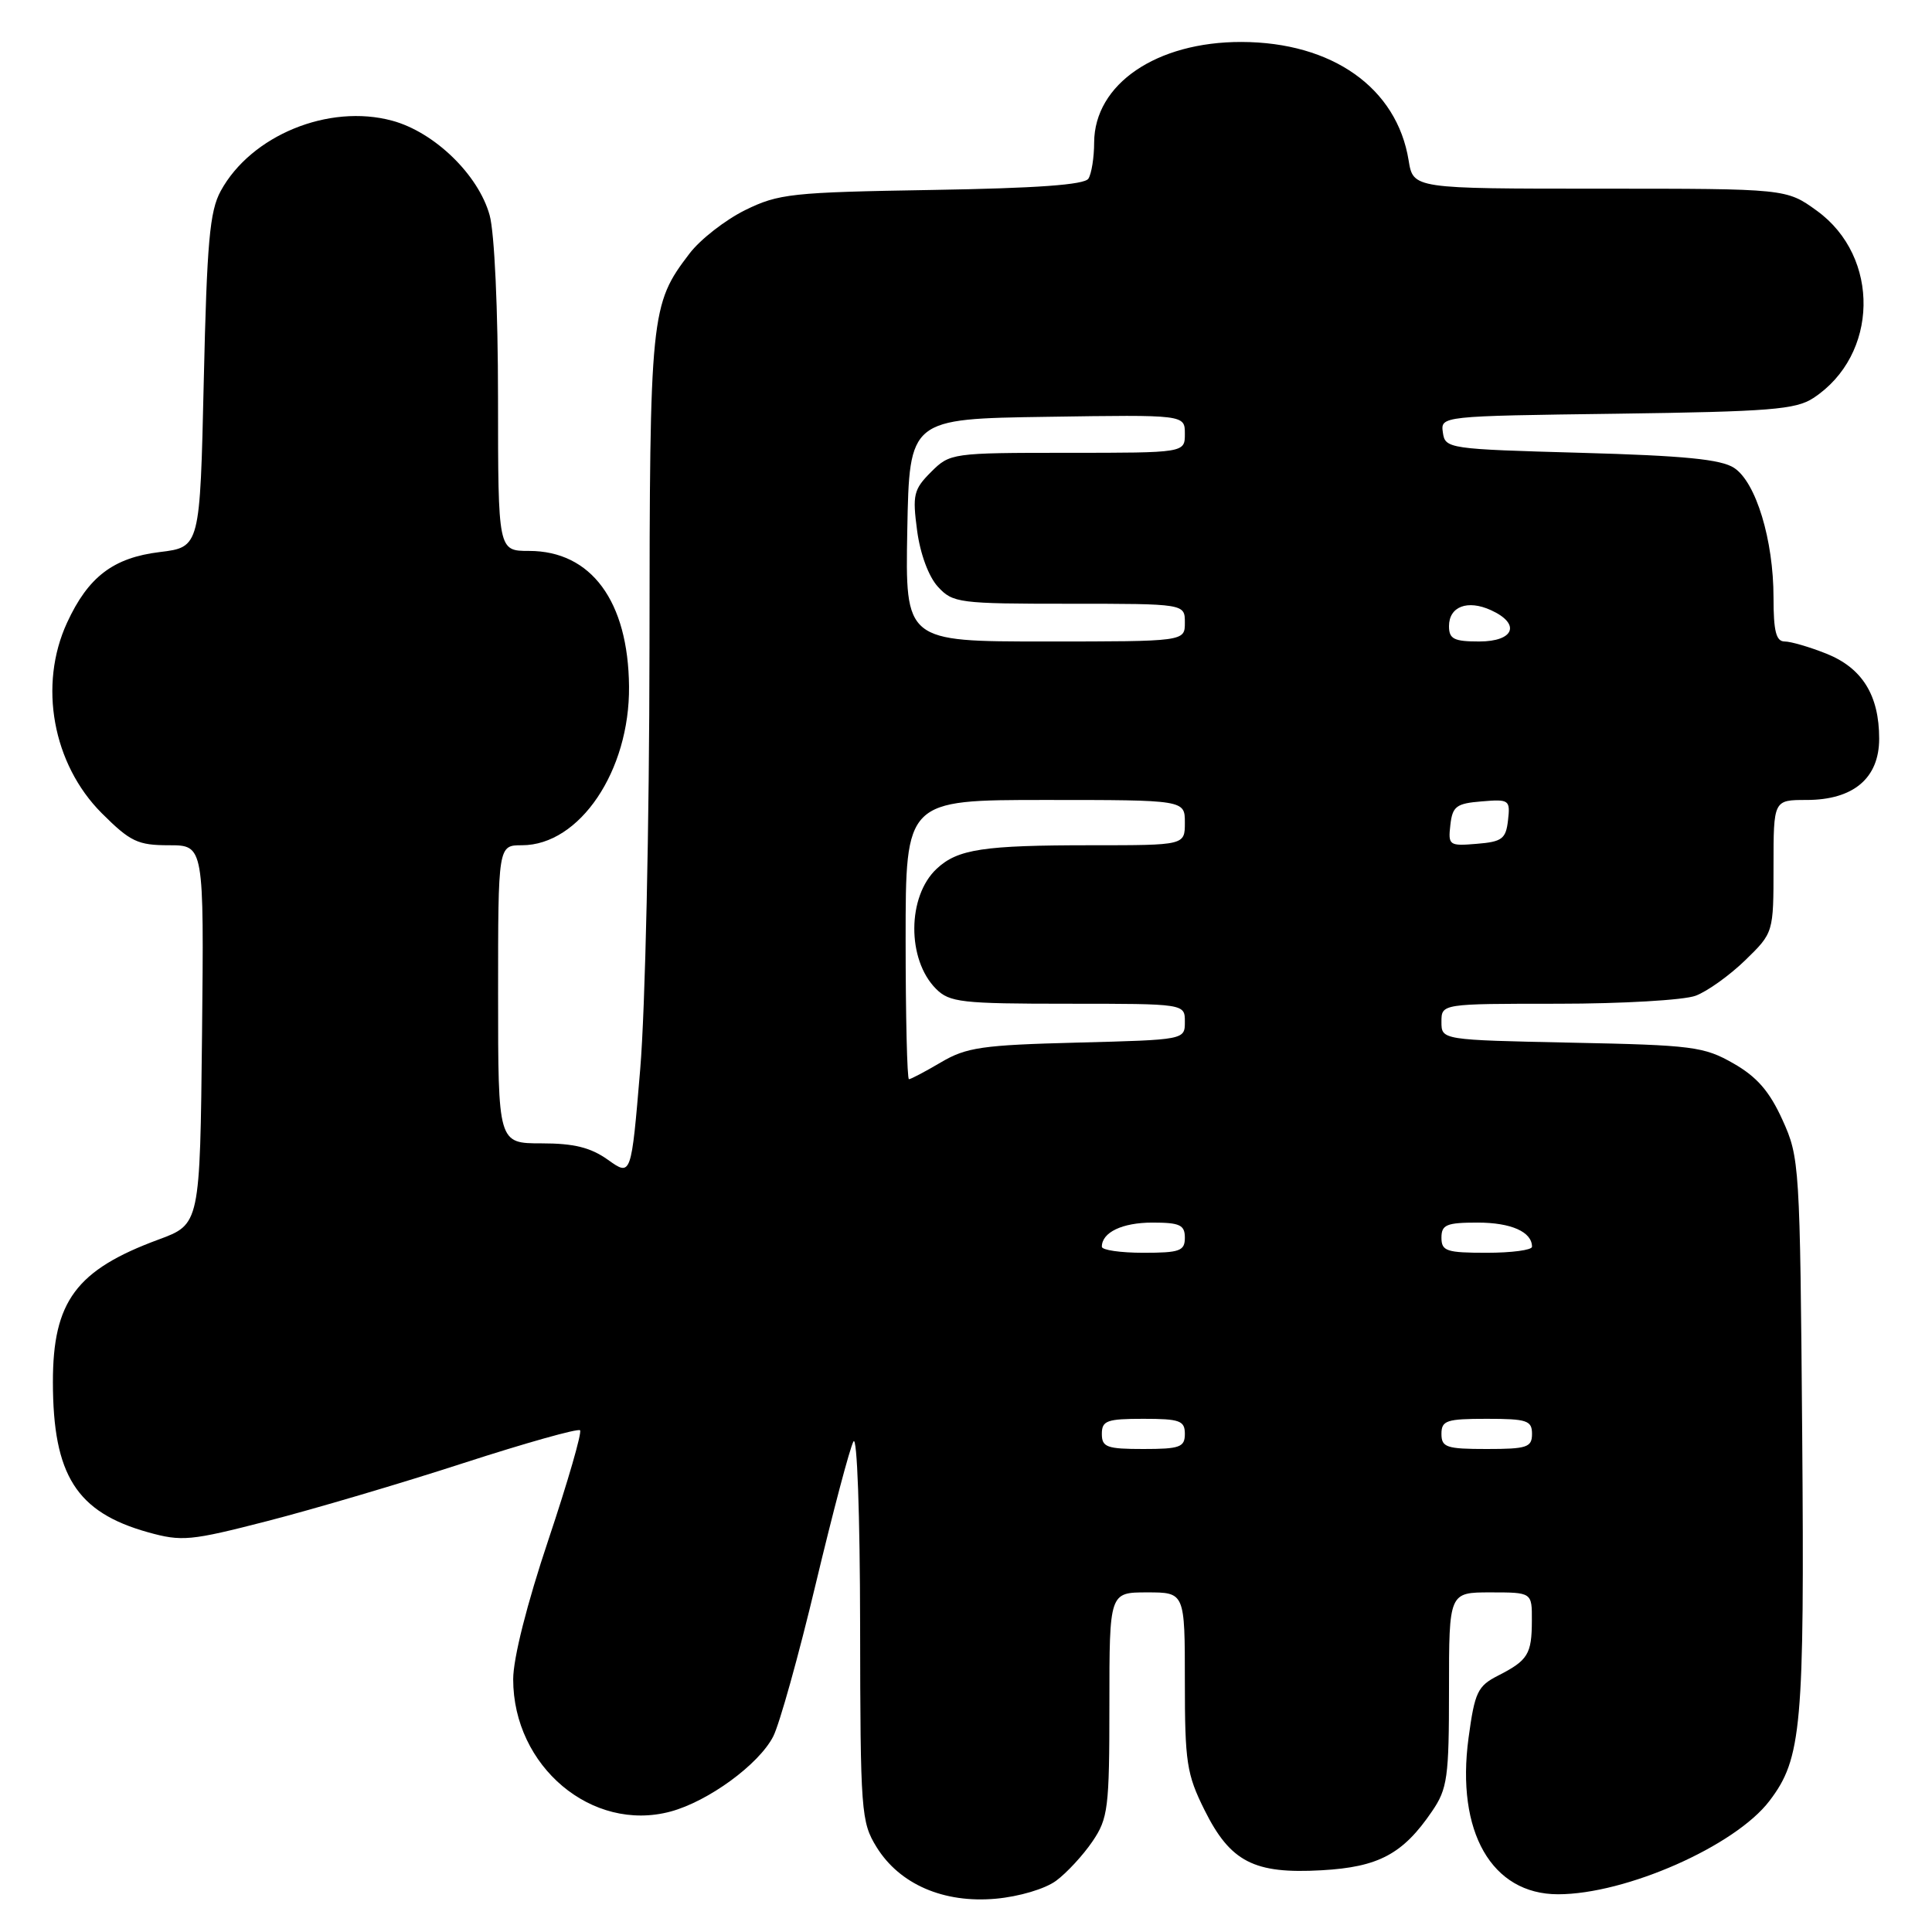 <?xml version="1.0" encoding="UTF-8" standalone="no"?>
<!DOCTYPE svg PUBLIC "-//W3C//DTD SVG 1.1//EN" "http://www.w3.org/Graphics/SVG/1.1/DTD/svg11.dtd" >
<svg xmlns="http://www.w3.org/2000/svg" xmlns:xlink="http://www.w3.org/1999/xlink" version="1.1" viewBox="0 0 256 256">
 <g >
 <path fill="currentColor"
d=" M 139.94 249.21 C 141.35 248.17 143.51 245.83 144.75 244.01 C 146.83 240.95 147.00 239.61 147.00 225.85 C 147.00 211.00 147.00 211.00 152.00 211.00 C 157.00 211.00 157.00 211.00 157.00 222.80 C 157.00 233.51 157.24 235.09 159.60 239.83 C 163.03 246.72 166.16 248.33 175.12 247.82 C 182.67 247.40 185.90 245.67 189.75 240.01 C 191.80 237.01 192.00 235.53 192.00 223.85 C 192.00 211.00 192.00 211.00 197.50 211.00 C 203.00 211.00 203.00 211.00 202.98 214.75 C 202.97 219.19 202.46 220.01 198.50 222.03 C 195.79 223.41 195.41 224.22 194.59 230.28 C 192.91 242.72 197.65 251.00 206.45 251.00 C 215.44 251.00 229.91 244.61 234.46 238.63 C 238.74 233.02 239.11 228.85 238.80 190.00 C 238.51 154.33 238.45 153.38 236.19 148.40 C 234.47 144.61 232.81 142.69 229.69 140.91 C 225.80 138.68 224.27 138.48 208.25 138.16 C 191.00 137.80 191.00 137.80 191.00 135.40 C 191.00 133.00 191.00 133.00 206.43 133.00 C 214.92 133.00 223.14 132.52 224.68 131.94 C 226.23 131.36 229.19 129.24 231.25 127.24 C 235.00 123.59 235.00 123.59 235.00 114.80 C 235.00 106.00 235.00 106.00 239.37 106.00 C 245.58 106.00 249.00 103.12 249.00 97.88 C 249.00 92.13 246.76 88.52 242.02 86.62 C 239.79 85.73 237.29 85.00 236.48 85.00 C 235.34 85.00 235.00 83.65 235.00 79.18 C 235.00 71.56 232.68 63.90 229.78 62.00 C 228.05 60.86 223.16 60.38 209.50 60.00 C 191.94 59.51 191.49 59.45 191.19 57.32 C 190.88 55.13 190.88 55.13 214.24 54.82 C 234.53 54.54 237.95 54.27 240.28 52.74 C 248.94 47.06 249.19 34.05 240.75 27.93 C 236.70 25.00 236.70 25.00 211.98 25.00 C 187.26 25.00 187.26 25.00 186.65 21.25 C 185.10 11.65 176.54 5.59 164.50 5.56 C 153.23 5.54 145.02 11.14 144.98 18.88 C 144.98 20.87 144.63 23.03 144.22 23.67 C 143.71 24.49 137.36 24.94 123.49 25.17 C 104.88 25.48 103.17 25.66 98.72 27.85 C 96.10 29.15 92.78 31.73 91.36 33.60 C 86.20 40.36 86.09 41.43 86.06 86.00 C 86.04 109.23 85.50 133.75 84.83 141.69 C 83.64 155.88 83.64 155.88 80.57 153.69 C 78.27 152.05 76.07 151.50 71.75 151.50 C 66.00 151.50 66.00 151.50 66.00 131.75 C 66.00 112.00 66.00 112.00 69.16 112.00 C 76.80 112.00 83.45 102.15 83.35 90.97 C 83.25 79.66 78.34 73.00 70.10 73.00 C 66.00 73.00 66.00 73.00 65.99 52.75 C 65.99 41.06 65.52 30.82 64.88 28.52 C 63.40 23.16 57.56 17.50 51.96 15.99 C 43.56 13.72 33.28 17.93 29.25 25.30 C 27.78 27.98 27.42 32.08 27.00 50.50 C 26.50 72.50 26.50 72.50 21.17 73.15 C 15.01 73.90 11.69 76.43 8.89 82.50 C 5.07 90.77 6.98 101.24 13.48 107.75 C 17.27 111.53 18.25 112.00 22.39 112.00 C 27.03 112.00 27.03 112.00 26.77 137.11 C 26.50 162.22 26.50 162.22 21.00 164.25 C 10.08 168.28 7.00 172.45 7.01 183.15 C 7.02 195.46 10.13 200.38 19.60 203.03 C 24.09 204.28 25.21 204.18 35.46 201.54 C 41.53 199.98 53.22 196.53 61.43 193.86 C 69.64 191.20 76.58 189.25 76.86 189.52 C 77.13 189.80 75.25 196.31 72.68 203.99 C 69.83 212.49 68.00 219.73 68.00 222.51 C 68.00 234.06 78.44 242.84 88.85 240.04 C 93.85 238.69 100.53 233.82 102.45 230.10 C 103.28 228.49 105.83 219.37 108.10 209.83 C 110.38 200.30 112.62 191.82 113.09 191.00 C 113.57 190.15 113.95 200.65 113.97 215.38 C 114.00 240.11 114.10 241.42 116.15 244.75 C 119.20 249.68 125.04 252.21 131.94 251.59 C 135.04 251.31 138.48 250.29 139.94 249.21 Z  M 146.00 190.00 C 146.00 188.24 146.67 188.00 151.50 188.00 C 156.33 188.00 157.00 188.24 157.00 190.00 C 157.00 191.76 156.33 192.00 151.50 192.00 C 146.67 192.00 146.00 191.76 146.00 190.00 Z  M 191.00 190.00 C 191.00 188.22 191.67 188.00 197.00 188.00 C 202.33 188.00 203.00 188.22 203.00 190.00 C 203.00 191.78 202.33 192.00 197.00 192.00 C 191.67 192.00 191.00 191.78 191.00 190.00 Z  M 146.00 165.20 C 146.00 163.29 148.71 162.00 152.70 162.00 C 156.33 162.00 157.00 162.31 157.00 164.00 C 157.00 165.76 156.33 166.00 151.50 166.00 C 148.47 166.00 146.00 165.64 146.00 165.20 Z  M 191.00 164.00 C 191.00 162.28 191.67 162.00 195.80 162.00 C 200.23 162.00 203.00 163.23 203.00 165.20 C 203.00 165.64 200.30 166.00 197.00 166.00 C 191.67 166.00 191.00 165.78 191.00 164.00 Z  M 120.00 124.50 C 120.00 106.00 120.00 106.00 138.50 106.00 C 157.00 106.00 157.00 106.00 157.00 109.00 C 157.00 112.00 157.00 112.00 144.62 112.00 C 130.29 112.00 126.90 112.51 124.12 115.11 C 120.20 118.76 120.15 127.15 124.03 131.03 C 125.82 132.82 127.40 133.00 141.50 133.00 C 157.00 133.00 157.00 133.00 157.00 135.39 C 157.00 137.78 157.00 137.78 142.74 138.15 C 130.16 138.47 128.04 138.78 124.69 140.76 C 122.60 141.99 120.69 143.00 120.44 143.00 C 120.20 143.00 120.00 134.68 120.00 124.50 Z  M 192.18 109.31 C 192.46 106.84 192.97 106.46 196.32 106.19 C 199.98 105.88 200.13 105.99 199.82 108.69 C 199.54 111.16 199.03 111.54 195.68 111.81 C 192.02 112.12 191.87 112.01 192.18 109.31 Z  M 120.22 70.25 C 120.50 55.50 120.50 55.50 138.75 55.23 C 157.00 54.95 157.00 54.95 157.00 57.48 C 157.00 60.00 157.00 60.00 141.45 60.00 C 126.14 60.00 125.87 60.04 123.37 62.54 C 121.06 64.85 120.89 65.57 121.52 70.29 C 121.93 73.39 123.05 76.41 124.28 77.75 C 126.25 79.90 127.06 80.00 141.67 80.00 C 157.00 80.00 157.00 80.00 157.00 82.50 C 157.00 85.00 157.00 85.00 138.47 85.00 C 119.95 85.00 119.95 85.00 120.22 70.25 Z  M 192.00 82.97 C 192.00 80.37 194.45 79.43 197.56 80.85 C 201.54 82.66 200.66 85.00 196.00 85.00 C 192.65 85.00 192.00 84.67 192.00 82.97 Z "/>
</g>
</svg>